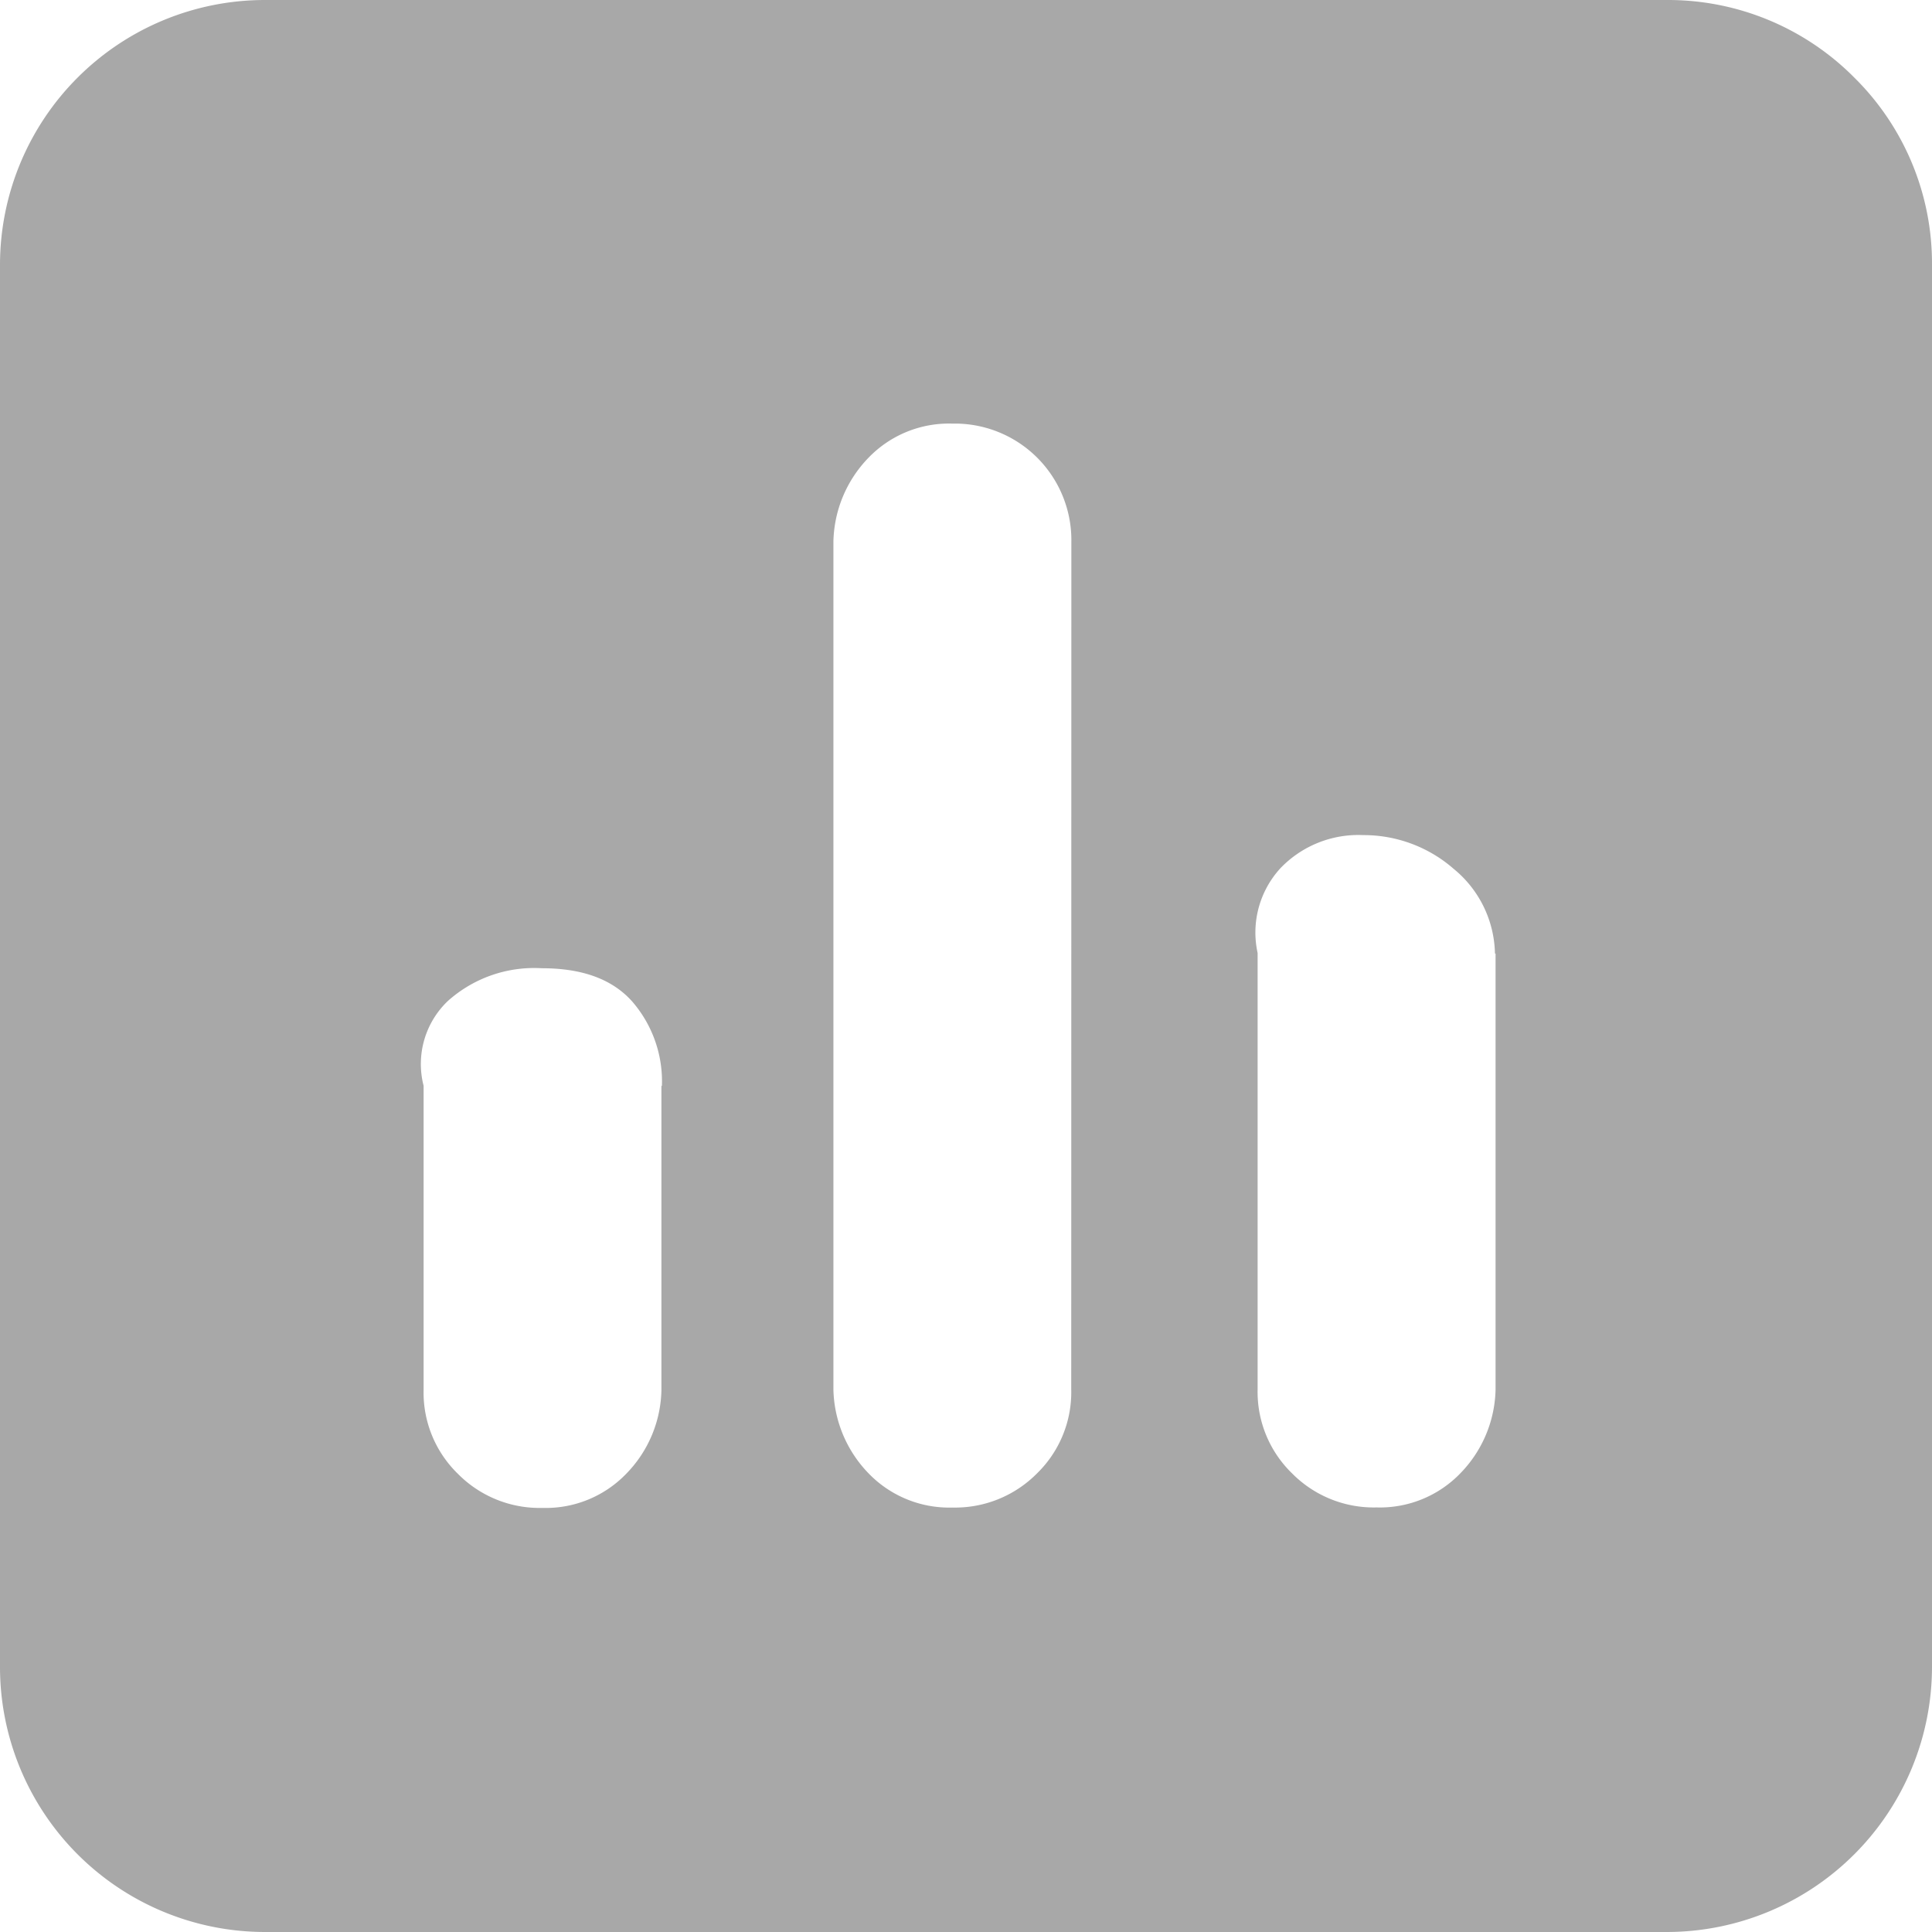 <svg t="1735438609166" class="icon" viewBox="0 0 1024 1024" version="1.1" xmlns="http://www.w3.org/2000/svg" p-id="41034" width="200" height="200"><path d="M982.816 41.12a138.432 138.432 0 0 1 41.183 99.173v743.35a140.613 140.613 0 0 1-140.356 140.356H140.356A140.485 140.485 0 0 1 0 883.644V140.357A140.421 140.421 0 0 1 140.356 0.001h743.286a138.945 138.945 0 0 1 99.173 41.119zM350.827 575.539a64.533 64.533 0 0 0-15.909-44.904C324.334 518.896 308.489 513.187 287.192 513.187A68.575 68.575 0 0 0 237.349 530.571a46.123 46.123 0 0 0-12.83 44.904v161.205a60.043 60.043 0 0 0 18.09 44.391 60.877 60.877 0 0 0 44.904 18.154 59.209 59.209 0 0 0 44.455-18.154 65.175 65.175 0 0 0 18.603-44.391V575.539z m217.014-288.218A61.775 61.775 0 0 0 504.783 224.52a59.209 59.209 0 0 0-44.455 18.09 65.752 65.752 0 0 0-18.603 44.455v449.423a65.944 65.944 0 0 0 18.603 44.391 59.401 59.401 0 0 0 44.455 18.154 61.069 61.069 0 0 0 44.904-18.154 60.043 60.043 0 0 0 18.09-44.391z m224.519 218.104a59.401 59.401 0 0 0-21.875-44.904 72.423 72.423 0 0 0-47.983-17.897 57.156 57.156 0 0 0-43.877 17.577 50.421 50.421 0 0 0-12.06 44.904v231.319a60.107 60.107 0 0 0 18.154 44.391 60.877 60.877 0 0 0 44.904 18.154 59.209 59.209 0 0 0 44.455-18.154 65.495 65.495 0 0 0 18.603-44.391V505.425z" fill="#a8a8a8" p-id="41035"></path></svg>